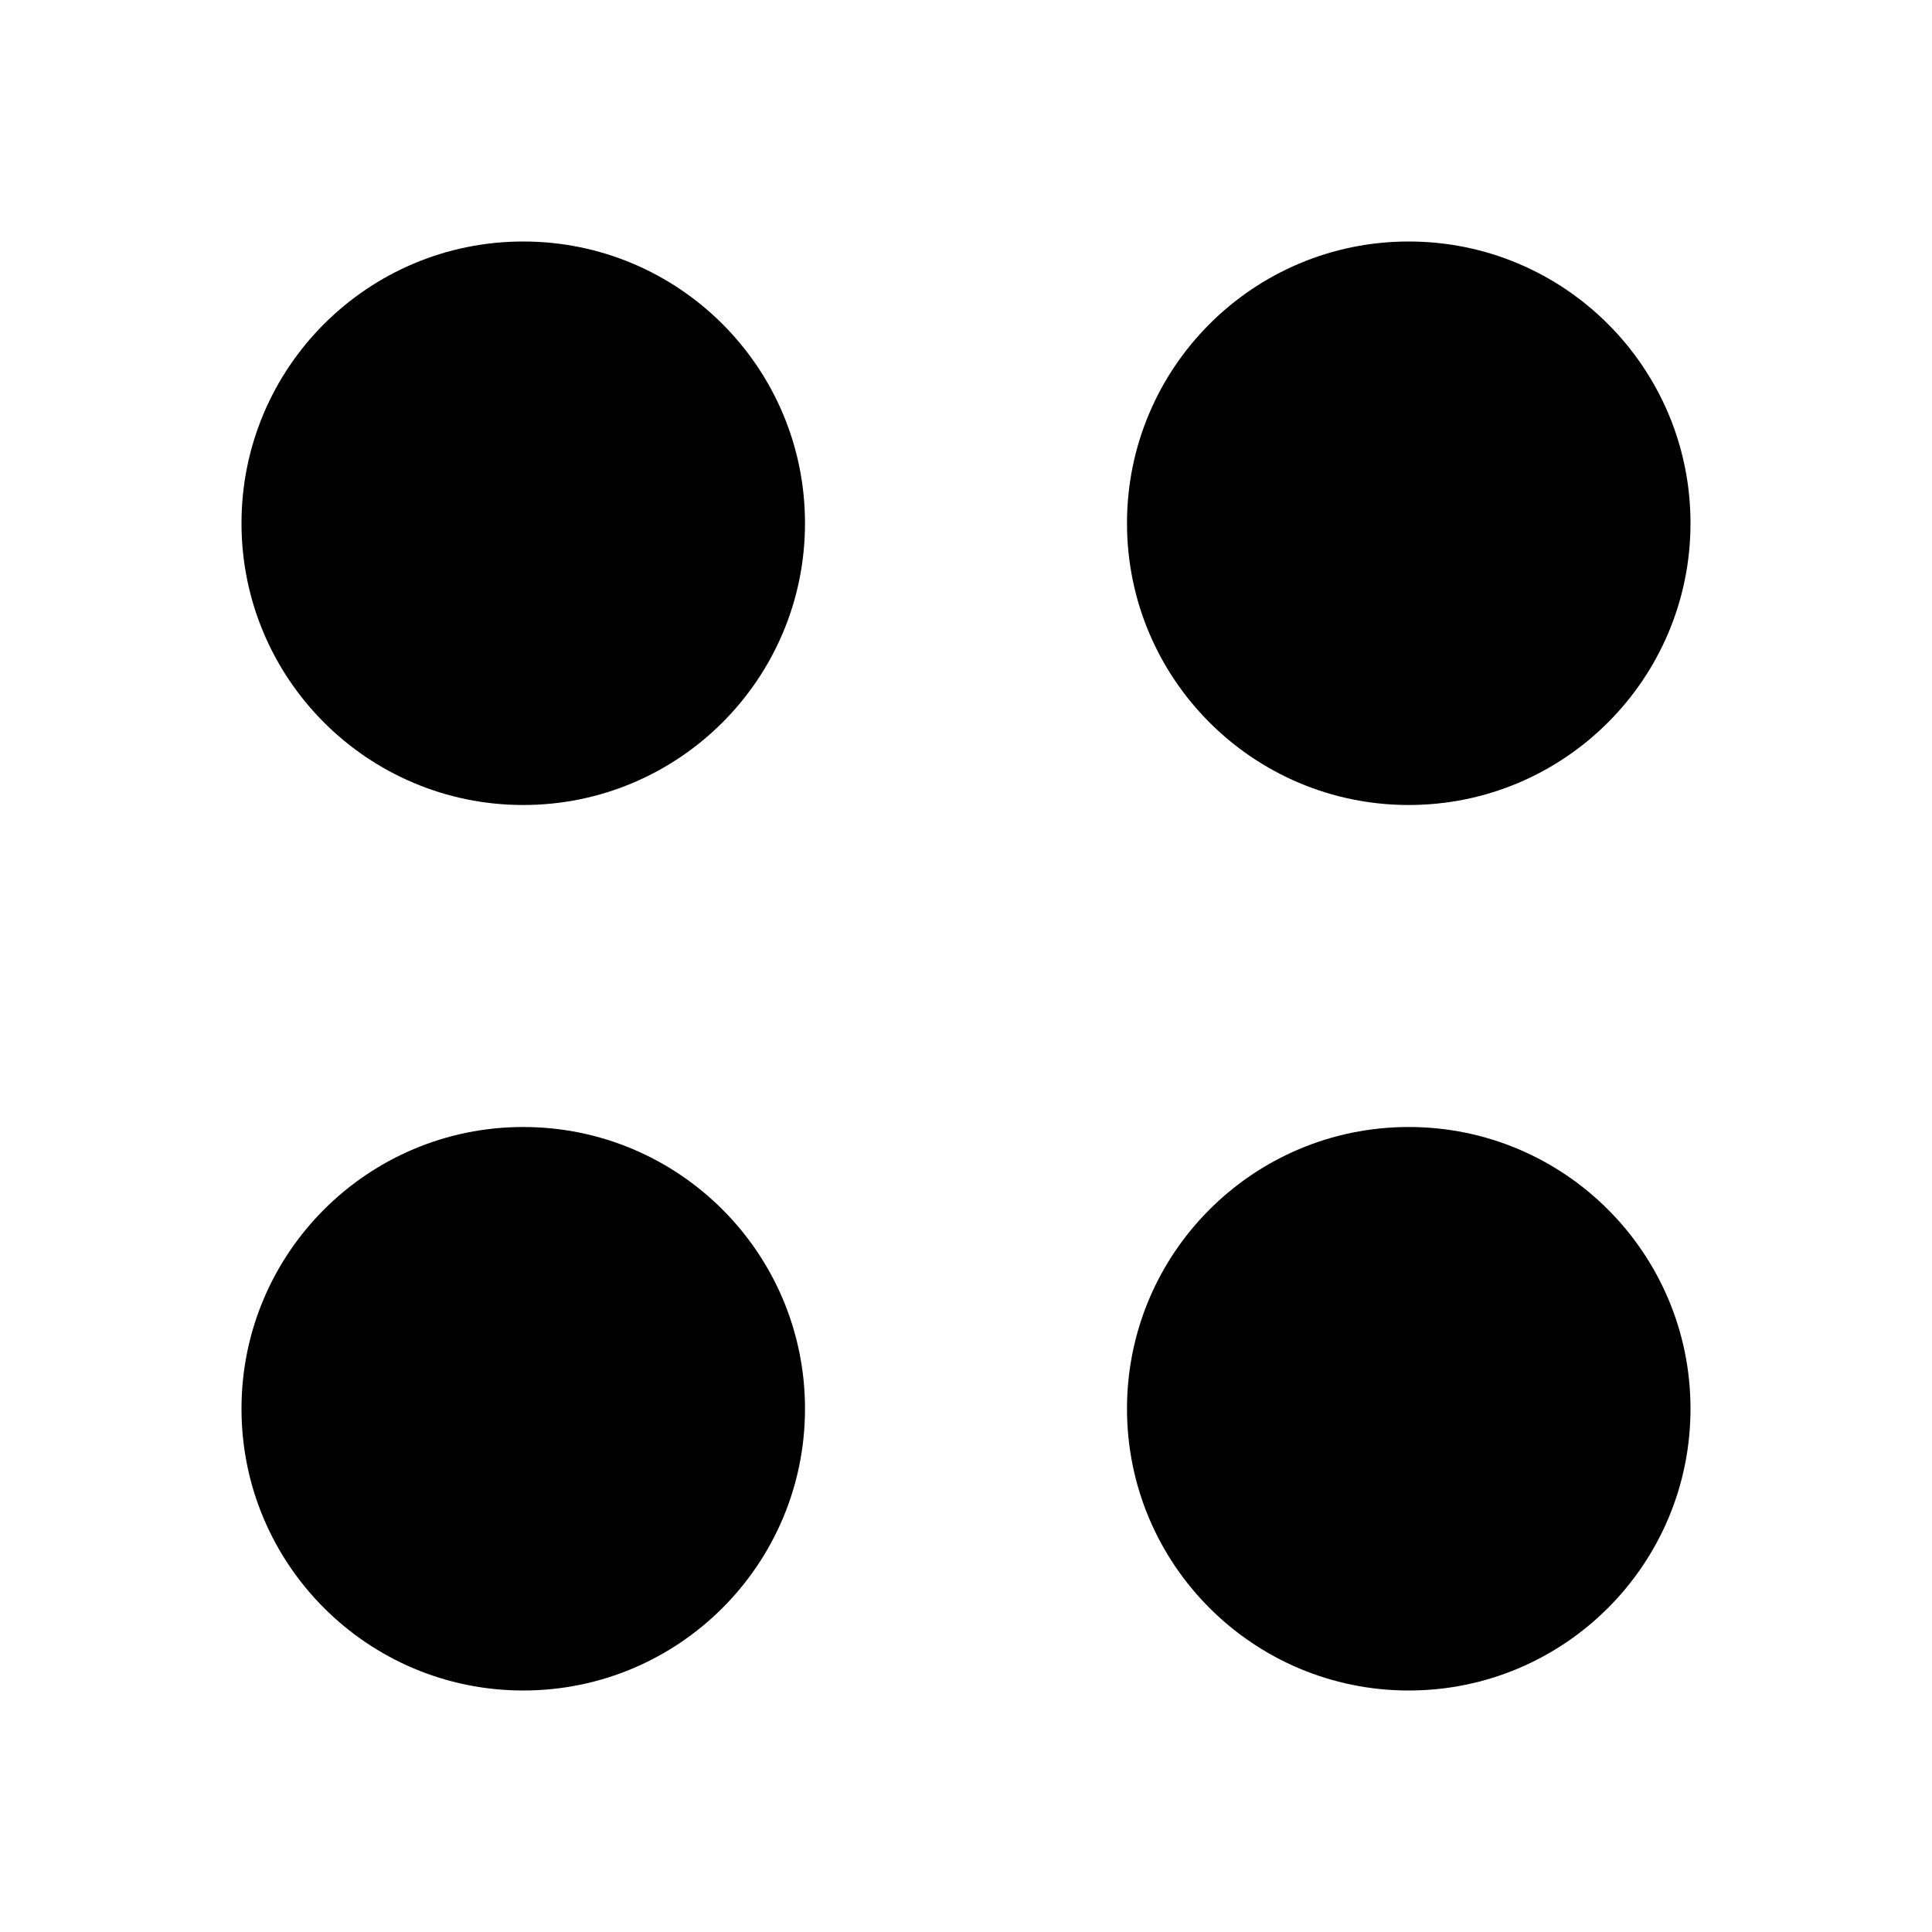 <svg width="24" height="24" viewBox="0 0 24 24" fill="none" xmlns="http://www.w3.org/2000/svg">
<circle cx="17.5" cy="6.5" r="3.5" fill="black"/>
<circle cx="6.5" cy="6.5" r="3.5" fill="black"/>
<circle cx="17.5" cy="17.5" r="3.5" fill="black"/>
<circle cx="6.5" cy="17.5" r="3.5" fill="black"/>
</svg>
